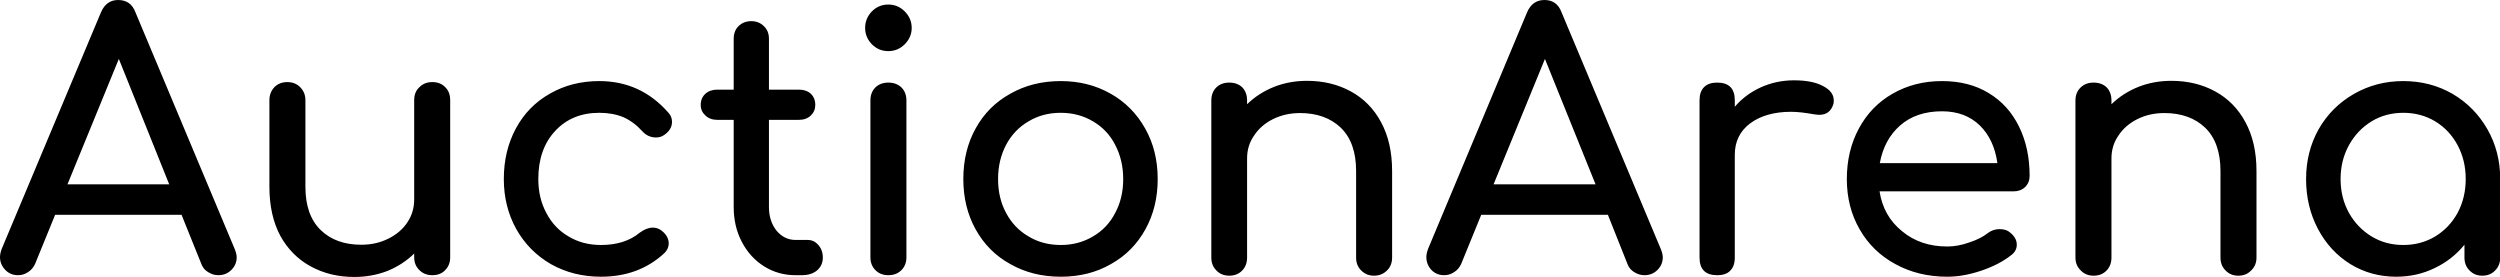 <svg data-v-423bf9ae="" xmlns="http://www.w3.org/2000/svg" viewBox="0 0 541.636 60" class="font"><!----><!----><!----><g data-v-423bf9ae="" id="06f1ad31-5c57-4a94-9751-35c1d674ea98" fill="black" transform="matrix(5.455,0,0,5.455,-1.364,-7.636)"><path d="M9.58 11.31Q9.65 11.49 9.65 11.62L9.65 11.62Q9.65 11.91 9.44 12.12Q9.23 12.33 8.92 12.33L8.92 12.33Q8.71 12.33 8.52 12.21Q8.33 12.10 8.25 11.89L8.25 11.89L7.46 9.93L2.44 9.93L1.64 11.89Q1.54 12.10 1.36 12.21Q1.18 12.33 0.97 12.33L0.97 12.33Q0.66 12.33 0.46 12.12Q0.25 11.90 0.25 11.61L0.25 11.61Q0.25 11.47 0.32 11.28L0.32 11.28L4.26 1.89Q4.47 1.40 4.94 1.40L4.94 1.40Q5.45 1.40 5.63 1.89L5.63 1.89L9.58 11.31ZM2.93 8.72L6.97 8.72L4.97 3.74L2.93 8.72ZM17.42 4.66Q17.74 4.66 17.93 4.86Q18.13 5.05 18.13 5.38L18.13 5.38L18.13 11.62Q18.13 11.93 17.93 12.13Q17.74 12.33 17.42 12.33L17.42 12.33Q17.11 12.33 16.91 12.13Q16.70 11.93 16.70 11.62L16.70 11.62L16.70 11.47Q16.25 11.91 15.64 12.16Q15.02 12.40 14.32 12.40L14.32 12.40Q13.36 12.40 12.59 11.98Q11.82 11.56 11.38 10.76Q10.95 9.95 10.95 8.82L10.95 8.82L10.95 5.38Q10.95 5.07 11.15 4.86Q11.35 4.66 11.66 4.66L11.66 4.66Q11.97 4.66 12.17 4.86Q12.38 5.07 12.38 5.38L12.38 5.38L12.38 8.82Q12.38 9.95 12.99 10.54Q13.59 11.12 14.60 11.12L14.60 11.12Q15.19 11.12 15.67 10.88Q16.16 10.64 16.43 10.23Q16.70 9.83 16.70 9.32L16.70 9.32L16.70 5.38Q16.70 5.05 16.91 4.86Q17.11 4.66 17.42 4.66L17.42 4.66ZM24.05 4.62Q25.70 4.62 26.80 5.88L26.80 5.88Q26.94 6.03 26.94 6.24L26.94 6.24Q26.94 6.55 26.63 6.76L26.63 6.76Q26.49 6.86 26.31 6.86L26.31 6.86Q25.98 6.86 25.76 6.61L25.76 6.61Q25.41 6.23 25.00 6.05Q24.58 5.88 24.05 5.88L24.05 5.88Q22.97 5.88 22.30 6.60Q21.63 7.32 21.63 8.51L21.63 8.51Q21.63 9.27 21.95 9.86Q22.26 10.46 22.83 10.79Q23.39 11.13 24.12 11.13L24.12 11.13Q25.07 11.13 25.66 10.64L25.66 10.64Q25.93 10.44 26.18 10.44L26.18 10.44Q26.38 10.44 26.54 10.57L26.54 10.57Q26.81 10.79 26.81 11.07L26.81 11.07Q26.81 11.28 26.64 11.45L26.64 11.45Q25.63 12.39 24.12 12.39L24.12 12.39Q23.02 12.39 22.13 11.89Q21.25 11.38 20.75 10.49Q20.26 9.60 20.26 8.51L20.26 8.51Q20.26 7.39 20.74 6.50Q21.22 5.61 22.09 5.12Q22.96 4.62 24.05 4.62L24.05 4.62ZM32.33 10.93Q32.58 10.93 32.75 11.13Q32.93 11.33 32.93 11.63L32.93 11.63Q32.93 11.94 32.70 12.14Q32.47 12.33 32.10 12.33L32.10 12.33L31.85 12.33Q31.16 12.33 30.60 11.98Q30.03 11.62 29.71 11.00Q29.39 10.39 29.39 9.62L29.39 9.62L29.39 6.16L28.74 6.16Q28.45 6.16 28.27 5.99Q28.08 5.82 28.08 5.57L28.08 5.57Q28.08 5.29 28.27 5.12Q28.45 4.96 28.74 4.96L28.74 4.96L29.39 4.96L29.39 2.94Q29.39 2.63 29.58 2.44Q29.78 2.24 30.09 2.24L30.09 2.24Q30.39 2.24 30.59 2.44Q30.79 2.63 30.79 2.94L30.79 2.94L30.79 4.96L31.98 4.96Q32.27 4.96 32.45 5.12Q32.63 5.29 32.63 5.57L32.63 5.57Q32.63 5.82 32.45 5.99Q32.27 6.16 31.98 6.16L31.98 6.16L30.79 6.16L30.79 9.62Q30.79 10.18 31.09 10.56Q31.40 10.93 31.85 10.93L31.85 10.93L32.33 10.93ZM34.82 5.39Q34.82 5.07 35.02 4.87Q35.22 4.68 35.53 4.68L35.53 4.68Q35.85 4.68 36.05 4.87Q36.25 5.07 36.25 5.39L36.25 5.39L36.25 11.62Q36.25 11.93 36.05 12.13Q35.85 12.33 35.53 12.33L35.53 12.33Q35.22 12.33 35.02 12.13Q34.82 11.93 34.82 11.62L34.82 11.62L34.82 5.39ZM35.53 1.58Q35.91 1.58 36.18 1.85Q36.46 2.13 36.46 2.51L36.46 2.51Q36.46 2.88 36.18 3.16Q35.91 3.43 35.53 3.43L35.53 3.43Q35.15 3.43 34.88 3.16Q34.61 2.88 34.61 2.51L34.61 2.51Q34.61 2.13 34.88 1.85Q35.15 1.58 35.53 1.58L35.53 1.58ZM42.38 4.62Q43.48 4.62 44.36 5.12Q45.23 5.61 45.73 6.50Q46.23 7.38 46.23 8.51L46.23 8.51Q46.23 9.63 45.74 10.51Q45.25 11.40 44.37 11.89Q43.50 12.39 42.38 12.39L42.38 12.39Q41.26 12.39 40.38 11.89Q39.49 11.40 39.00 10.51Q38.51 9.63 38.51 8.51L38.51 8.51Q38.51 7.38 39.00 6.50Q39.49 5.61 40.38 5.12Q41.26 4.62 42.38 4.62L42.38 4.62ZM42.38 5.88Q41.66 5.88 41.10 6.22Q40.53 6.55 40.21 7.15Q39.89 7.76 39.89 8.51L39.89 8.51Q39.89 9.27 40.21 9.86Q40.53 10.46 41.10 10.79Q41.66 11.13 42.38 11.13L42.38 11.13Q43.09 11.13 43.66 10.79Q44.23 10.46 44.54 9.86Q44.86 9.27 44.86 8.51L44.86 8.51Q44.86 7.76 44.54 7.15Q44.23 6.55 43.66 6.22Q43.09 5.88 42.38 5.88L42.38 5.88ZM52.16 4.61Q53.13 4.61 53.90 5.03Q54.67 5.45 55.10 6.25Q55.54 7.06 55.54 8.19L55.54 8.19L55.54 11.63Q55.54 11.94 55.34 12.14Q55.13 12.35 54.82 12.35L54.82 12.35Q54.52 12.35 54.31 12.14Q54.11 11.94 54.11 11.63L54.11 11.63L54.11 8.19Q54.11 7.06 53.50 6.47Q52.89 5.89 51.88 5.89L51.88 5.89Q51.30 5.89 50.81 6.13Q50.33 6.37 50.06 6.78Q49.78 7.18 49.78 7.69L49.78 7.69L49.78 11.63Q49.78 11.94 49.59 12.14Q49.39 12.35 49.07 12.35L49.07 12.35Q48.76 12.35 48.56 12.14Q48.36 11.94 48.36 11.63L48.36 11.63L48.36 5.39Q48.36 5.07 48.56 4.87Q48.76 4.68 49.07 4.68L49.07 4.68Q49.39 4.68 49.59 4.87Q49.78 5.07 49.78 5.39L49.78 5.39L49.78 5.54Q50.23 5.10 50.85 4.85Q51.46 4.61 52.16 4.61L52.16 4.61ZM66.22 11.31Q66.29 11.49 66.29 11.62L66.29 11.62Q66.29 11.91 66.08 12.12Q65.87 12.33 65.56 12.33L65.56 12.33Q65.35 12.33 65.16 12.21Q64.97 12.10 64.89 11.89L64.89 11.89L64.11 9.93L59.08 9.93L58.28 11.89Q58.18 12.10 58.00 12.21Q57.82 12.33 57.61 12.33L57.61 12.33Q57.30 12.33 57.10 12.12Q56.90 11.90 56.90 11.61L56.90 11.61Q56.90 11.47 56.97 11.28L56.97 11.28L60.90 1.89Q61.11 1.40 61.59 1.40L61.59 1.40Q62.09 1.40 62.27 1.89L62.27 1.89L66.22 11.31ZM59.57 8.72L63.62 8.72L61.61 3.74L59.57 8.72ZM71.50 4.59Q72.24 4.59 72.66 4.82Q73.08 5.04 73.08 5.38L73.08 5.38Q73.08 5.47 73.07 5.52L73.07 5.52Q72.94 5.96 72.51 5.96L72.51 5.96Q72.44 5.96 72.30 5.94L72.30 5.94Q71.74 5.84 71.39 5.84L71.39 5.84Q70.38 5.84 69.76 6.30Q69.15 6.76 69.15 7.55L69.15 7.55L69.15 11.63Q69.15 11.97 68.97 12.15Q68.80 12.33 68.45 12.33L68.45 12.33Q68.11 12.33 67.93 12.16Q67.75 11.98 67.75 11.63L67.75 11.63L67.75 5.38Q67.75 5.04 67.93 4.86Q68.11 4.68 68.45 4.68L68.45 4.68Q69.15 4.68 69.15 5.38L69.15 5.38L69.15 5.64Q69.57 5.15 70.18 4.87Q70.80 4.59 71.50 4.59L71.50 4.59ZM80.86 8.39Q80.86 8.65 80.68 8.83Q80.50 9.00 80.22 9.00L80.22 9.00L74.90 9.00Q75.05 9.98 75.79 10.58Q76.52 11.19 77.59 11.19L77.59 11.19Q78.01 11.19 78.46 11.03Q78.92 10.88 79.21 10.65L79.21 10.65Q79.41 10.50 79.67 10.50L79.67 10.50Q79.94 10.50 80.09 10.64L80.09 10.64Q80.35 10.85 80.35 11.12L80.35 11.12Q80.35 11.37 80.12 11.54L80.12 11.54Q79.65 11.91 78.94 12.15Q78.23 12.39 77.59 12.39L77.59 12.39Q76.44 12.39 75.53 11.89Q74.62 11.40 74.11 10.51Q73.60 9.63 73.60 8.51L73.60 8.51Q73.60 7.39 74.08 6.50Q74.56 5.61 75.42 5.12Q76.29 4.62 77.38 4.62L77.38 4.62Q78.46 4.62 79.24 5.10Q80.02 5.57 80.44 6.43Q80.86 7.28 80.86 8.39L80.86 8.39ZM77.38 5.82Q76.36 5.82 75.72 6.38Q75.08 6.94 74.91 7.88L74.91 7.88L79.58 7.88Q79.45 6.94 78.88 6.38Q78.30 5.82 77.38 5.82L77.38 5.82ZM86.49 4.61Q87.46 4.61 88.23 5.03Q89.00 5.45 89.43 6.25Q89.87 7.06 89.87 8.19L89.87 8.19L89.87 11.63Q89.87 11.94 89.66 12.14Q89.46 12.35 89.15 12.35L89.15 12.35Q88.84 12.35 88.64 12.14Q88.44 11.94 88.44 11.63L88.44 11.63L88.44 8.19Q88.44 7.06 87.83 6.47Q87.22 5.89 86.21 5.89L86.21 5.89Q85.62 5.89 85.14 6.13Q84.66 6.37 84.39 6.78Q84.11 7.18 84.11 7.69L84.11 7.69L84.11 11.63Q84.11 11.94 83.92 12.14Q83.72 12.35 83.40 12.35L83.40 12.35Q83.09 12.35 82.89 12.14Q82.68 11.94 82.68 11.63L82.68 11.63L82.68 5.39Q82.68 5.07 82.89 4.87Q83.09 4.68 83.40 4.68L83.40 4.68Q83.72 4.68 83.92 4.87Q84.11 5.07 84.11 5.39L84.11 5.39L84.11 5.54Q84.56 5.10 85.18 4.85Q85.79 4.61 86.49 4.61L86.49 4.61ZM95.70 4.62Q96.78 4.62 97.66 5.13Q98.53 5.64 99.04 6.53Q99.55 7.42 99.55 8.51L99.55 8.51L99.55 11.63Q99.55 11.94 99.35 12.14Q99.15 12.35 98.84 12.35L98.84 12.35Q98.53 12.35 98.33 12.14Q98.13 11.94 98.13 11.63L98.13 11.63L98.13 11.12Q97.64 11.72 96.94 12.05Q96.24 12.39 95.42 12.39L95.42 12.39Q94.42 12.39 93.60 11.89Q92.78 11.38 92.31 10.49Q91.84 9.60 91.84 8.51L91.84 8.51Q91.84 7.42 92.34 6.53Q92.85 5.64 93.74 5.13Q94.63 4.62 95.70 4.62L95.70 4.62ZM95.70 11.13Q96.40 11.13 96.97 10.79Q97.54 10.44 97.86 9.85Q98.18 9.25 98.18 8.51L98.18 8.51Q98.18 7.77 97.86 7.17Q97.54 6.57 96.97 6.22Q96.40 5.88 95.70 5.88L95.70 5.88Q95.00 5.88 94.44 6.22Q93.87 6.57 93.54 7.17Q93.21 7.77 93.21 8.51L93.21 8.51Q93.21 9.25 93.54 9.85Q93.87 10.44 94.44 10.79Q95.00 11.13 95.70 11.13L95.70 11.13Z"></path></g><!----><!----></svg>